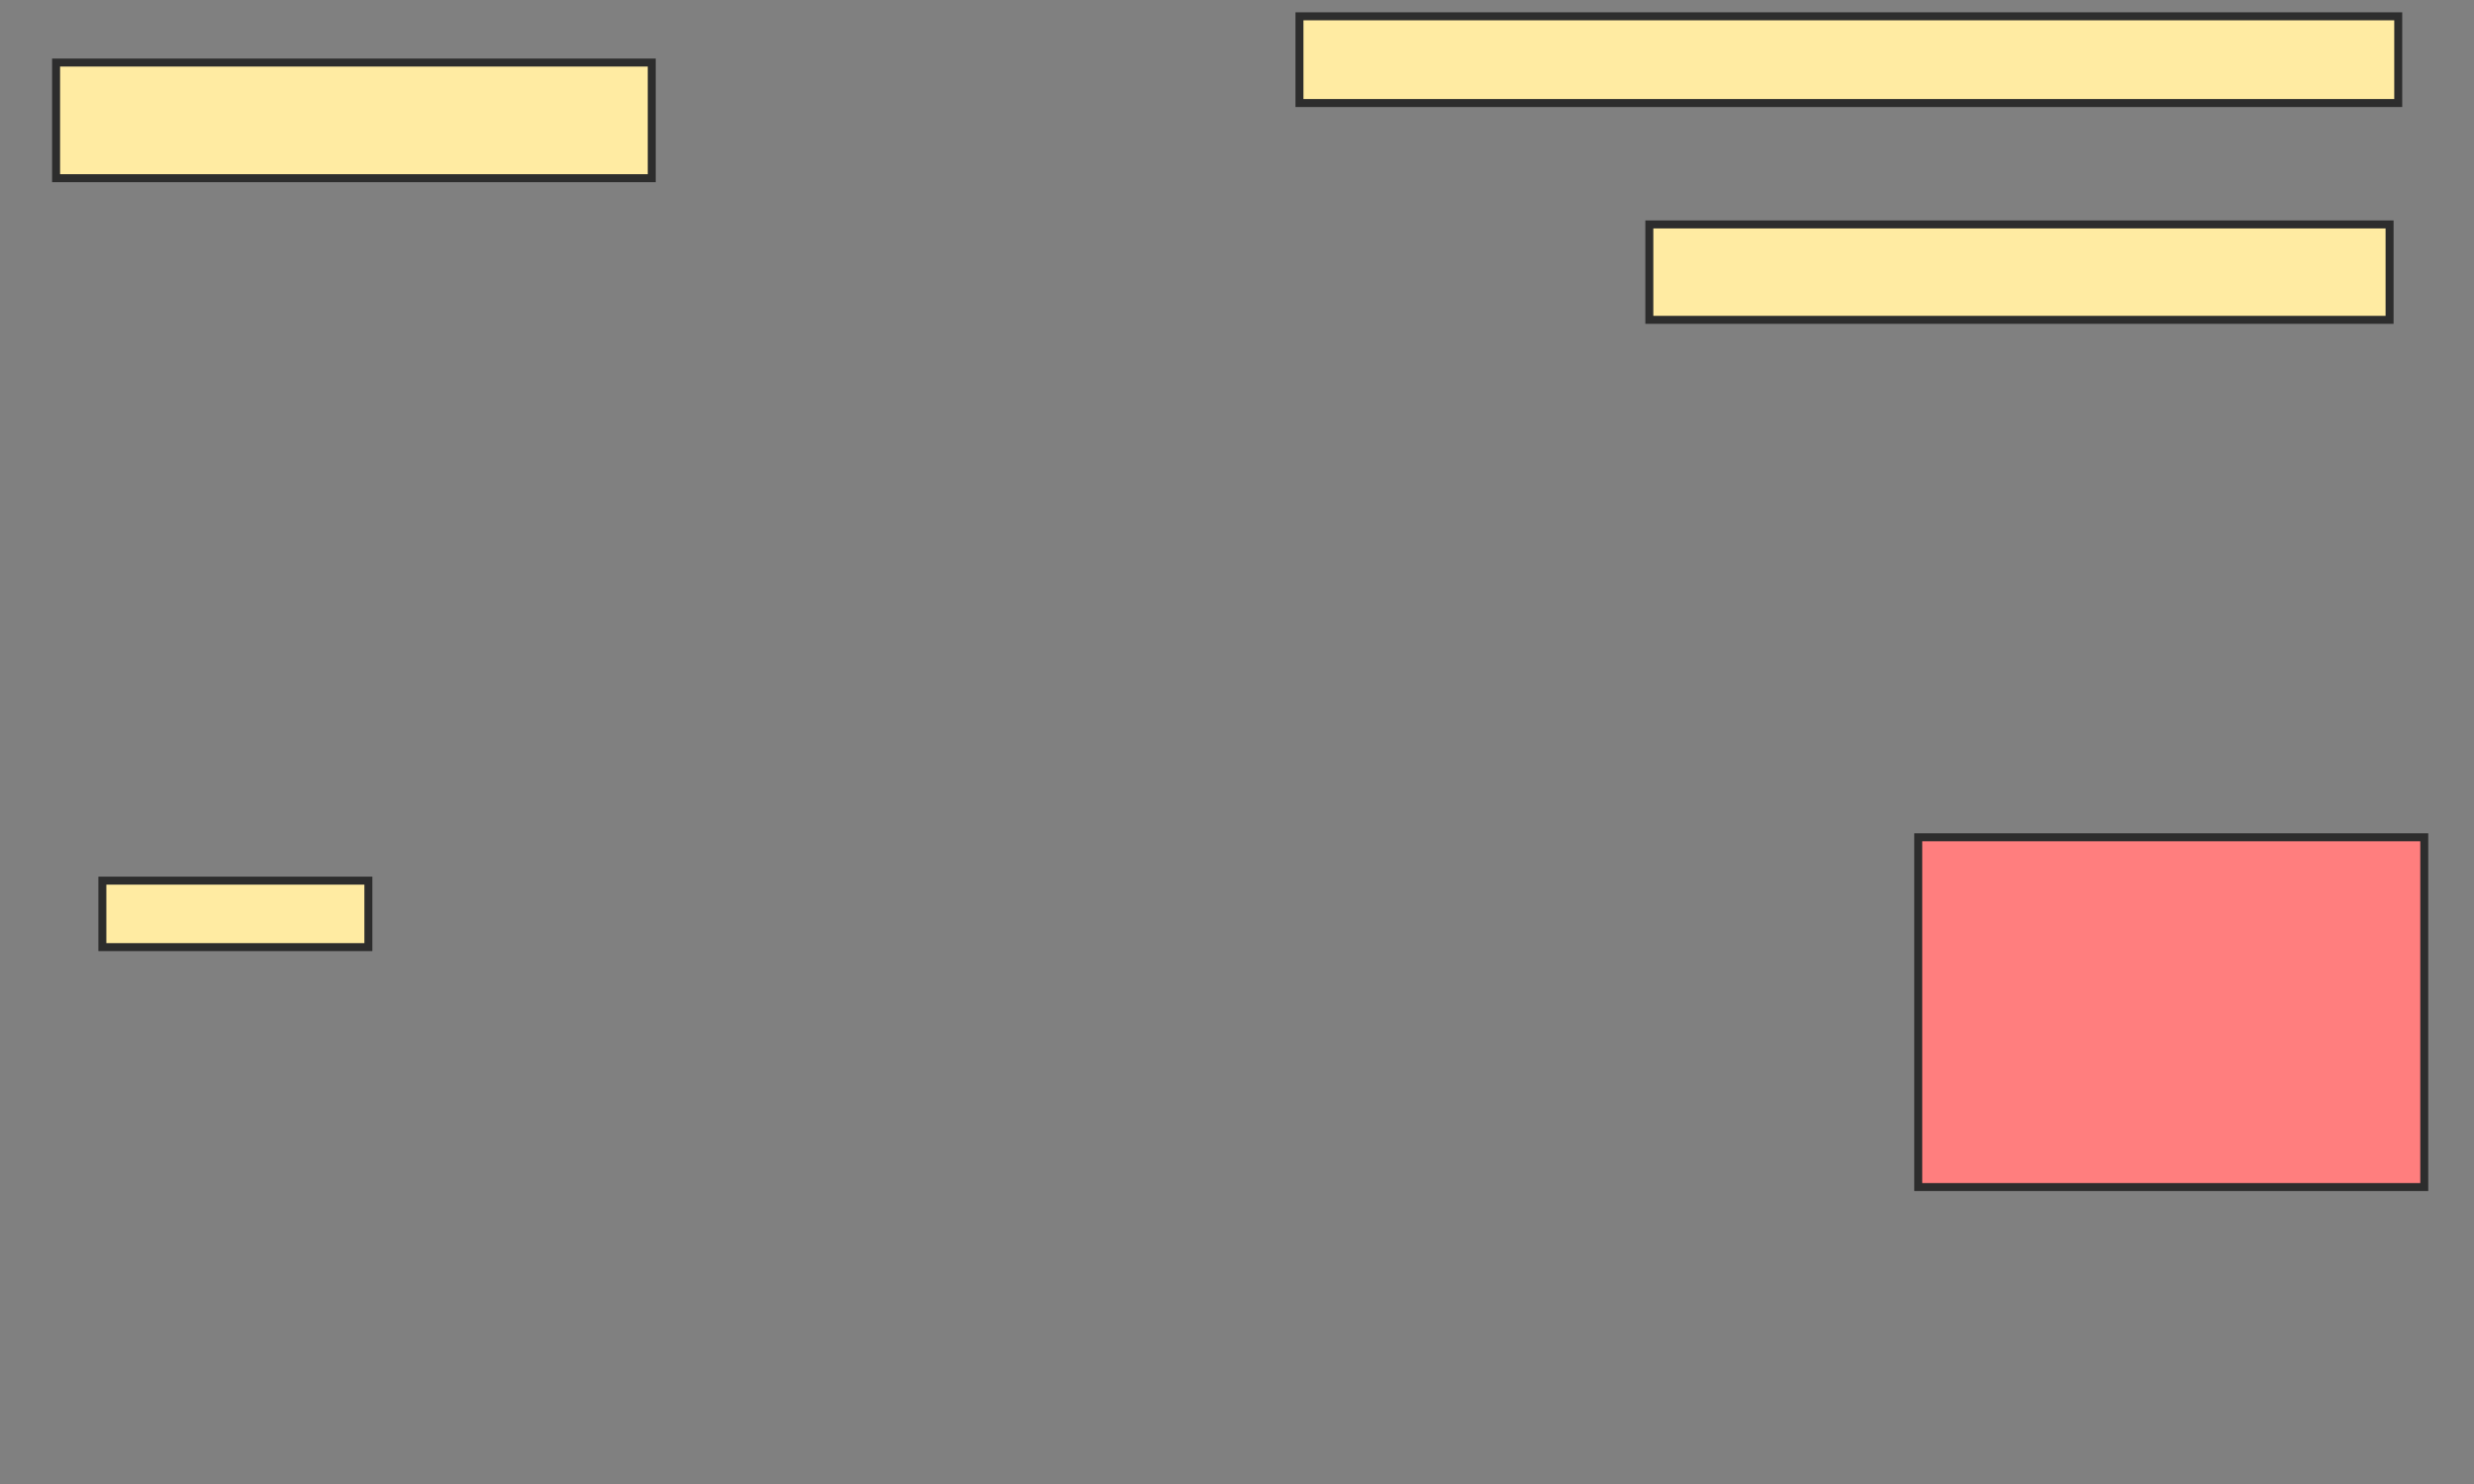 <svg xmlns="http://www.w3.org/2000/svg" width="310" height="186">
 <rect width="100%" height="100%" fill="#808080" stroke="none"/>
 <!-- Created with Image Occlusion Enhanced -->
 <g>
  <title>Labels</title>
 </g>
 <g>
  <title>Masks</title>
  <rect id="4290faab5c6a4b20a9b6390cef139932-ao-1" height="14.493" width="74.638" y="7.841" x="7.029" stroke="#2D2D2D" fill="#FFEBA2"/>
  <rect id="4290faab5c6a4b20a9b6390cef139932-ao-2" height="8.333" width="33.333" y="110.377" x="12.826" stroke="#2D2D2D" fill="#FFEBA2"/>
  <rect id="4290faab5c6a4b20a9b6390cef139932-ao-3" height="43.841" width="63.406" y="104.942" x="240.362" stroke="#2D2D2D" fill="#FF7E7E" class="qshape"/>
  <rect id="4290faab5c6a4b20a9b6390cef139932-ao-4" height="11.957" width="92.754" y="28.13" x="206.667" stroke="#2D2D2D" fill="#FFEBA2"/>
  <rect id="4290faab5c6a4b20a9b6390cef139932-ao-5" height="10.87" width="137.681" y="2.043" x="162.826" stroke="#2D2D2D" fill="#FFEBA2"/>
 </g>
</svg>